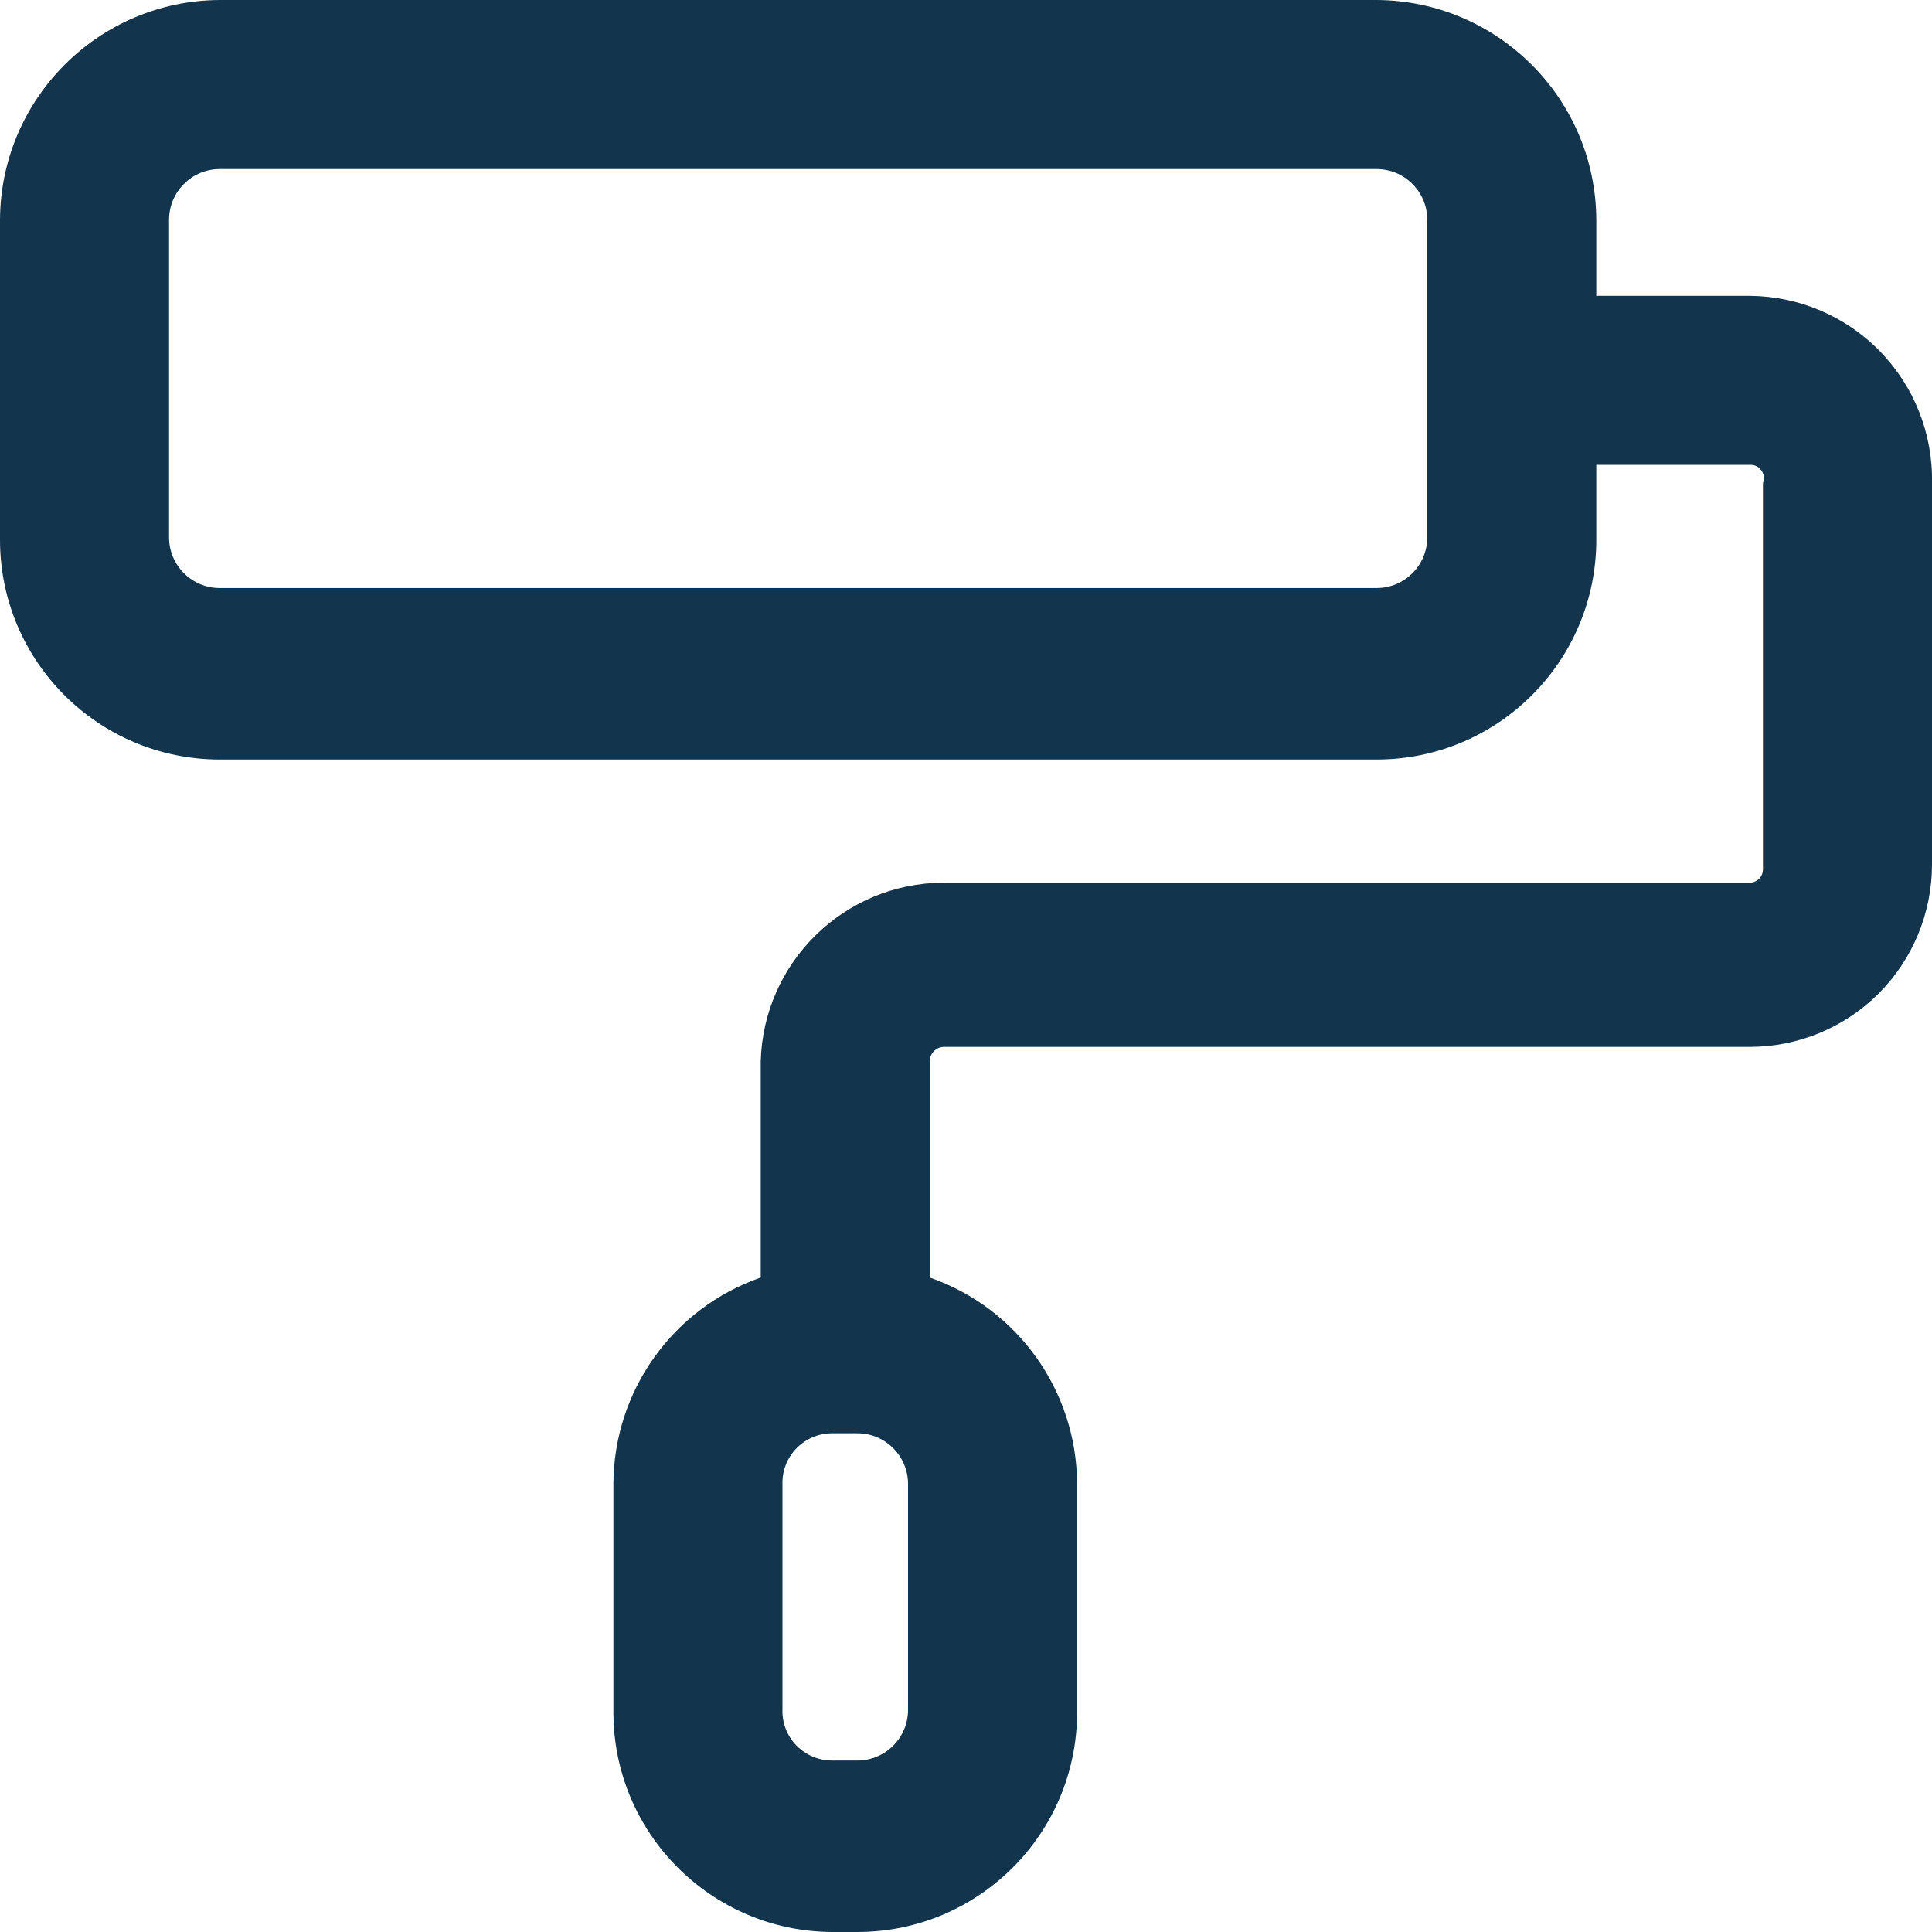<?xml version="1.0" encoding="UTF-8"?>
<svg width="16px" height="16px" viewBox="0 0 16 16" version="1.1" xmlns="http://www.w3.org/2000/svg" xmlns:xlink="http://www.w3.org/1999/xlink">
    <!-- Generator: Sketch 52.6 (67491) - http://www.bohemiancoding.com/sketch -->
    <title>icon/colour-fill</title>
    <desc>Created with Sketch.</desc>
    <g id="Icons-✅" stroke="none" stroke-width="1" fill="none" fill-rule="evenodd">
        <g id="Icons" transform="translate(-80, -2388)" fill="#12344D">
            <g id="icon/colour-fill" transform="translate(80, 2388)">
                <g id="colour-fill">
                    <path d="M14.49,2.45 L13.22,2.45 L13.22,1.82 C13.215,0.817 12.403,0.005 11.4,0 L1.82,0 C0.817,0.005 0.005,0.817 0,1.82 L0,4.47 C1.23096383e-16,5.475 0.815,6.29 1.82,6.29 L11.4,6.29 C12.405,6.29 13.22,5.475 13.22,4.47 L13.22,3.85 L14.49,3.85 C14.528,3.847 14.564,3.864 14.586,3.895 C14.609,3.925 14.614,3.965 14.6,4 L14.6,7.2 C14.6,7.261 14.551,7.31 14.49,7.31 L7.81,7.31 C6.99,7.315 6.322,7.97 6.3,8.79 L6.3,10.58 C5.572,10.834 5.083,11.519 5.08,12.29 L5.08,14.18 C5.08,15.181 5.889,15.994 6.89,16 L7.1,16 C8.105,16 8.92,15.185 8.92,14.18 L8.92,12.29 C8.917,11.519 8.428,10.834 7.7,10.58 L7.7,8.79 C7.7,8.727 7.748,8.675 7.81,8.67 L14.49,8.67 C14.89,8.67 15.275,8.511 15.558,8.228 C15.841,7.945 16,7.56 16,7.16 L16,4 C16.008,3.593 15.853,3.201 15.569,2.909 C15.285,2.618 14.897,2.453 14.49,2.45 Z M11.82,4.45 C11.82,4.682 11.632,4.87 11.4,4.87 L1.82,4.87 C1.588,4.87 1.4,4.682 1.4,4.45 L1.4,1.82 C1.4,1.588 1.588,1.4 1.82,1.4 L11.4,1.4 C11.632,1.4 11.82,1.588 11.82,1.82 L11.82,4.45 Z M7.52,14.16 C7.52,14.392 7.332,14.58 7.1,14.58 L6.89,14.58 C6.78,14.58 6.674,14.535 6.596,14.456 C6.519,14.377 6.477,14.27 6.48,14.16 L6.48,12.29 C6.477,12.18 6.519,12.073 6.596,11.994 C6.674,11.915 6.78,11.87 6.89,11.87 L7.1,11.87 C7.332,11.87 7.52,12.058 7.52,12.29 L7.52,14.16 Z" id="Shape"></path>
                </g>
            </g>
        </g>
    </g>
</svg>